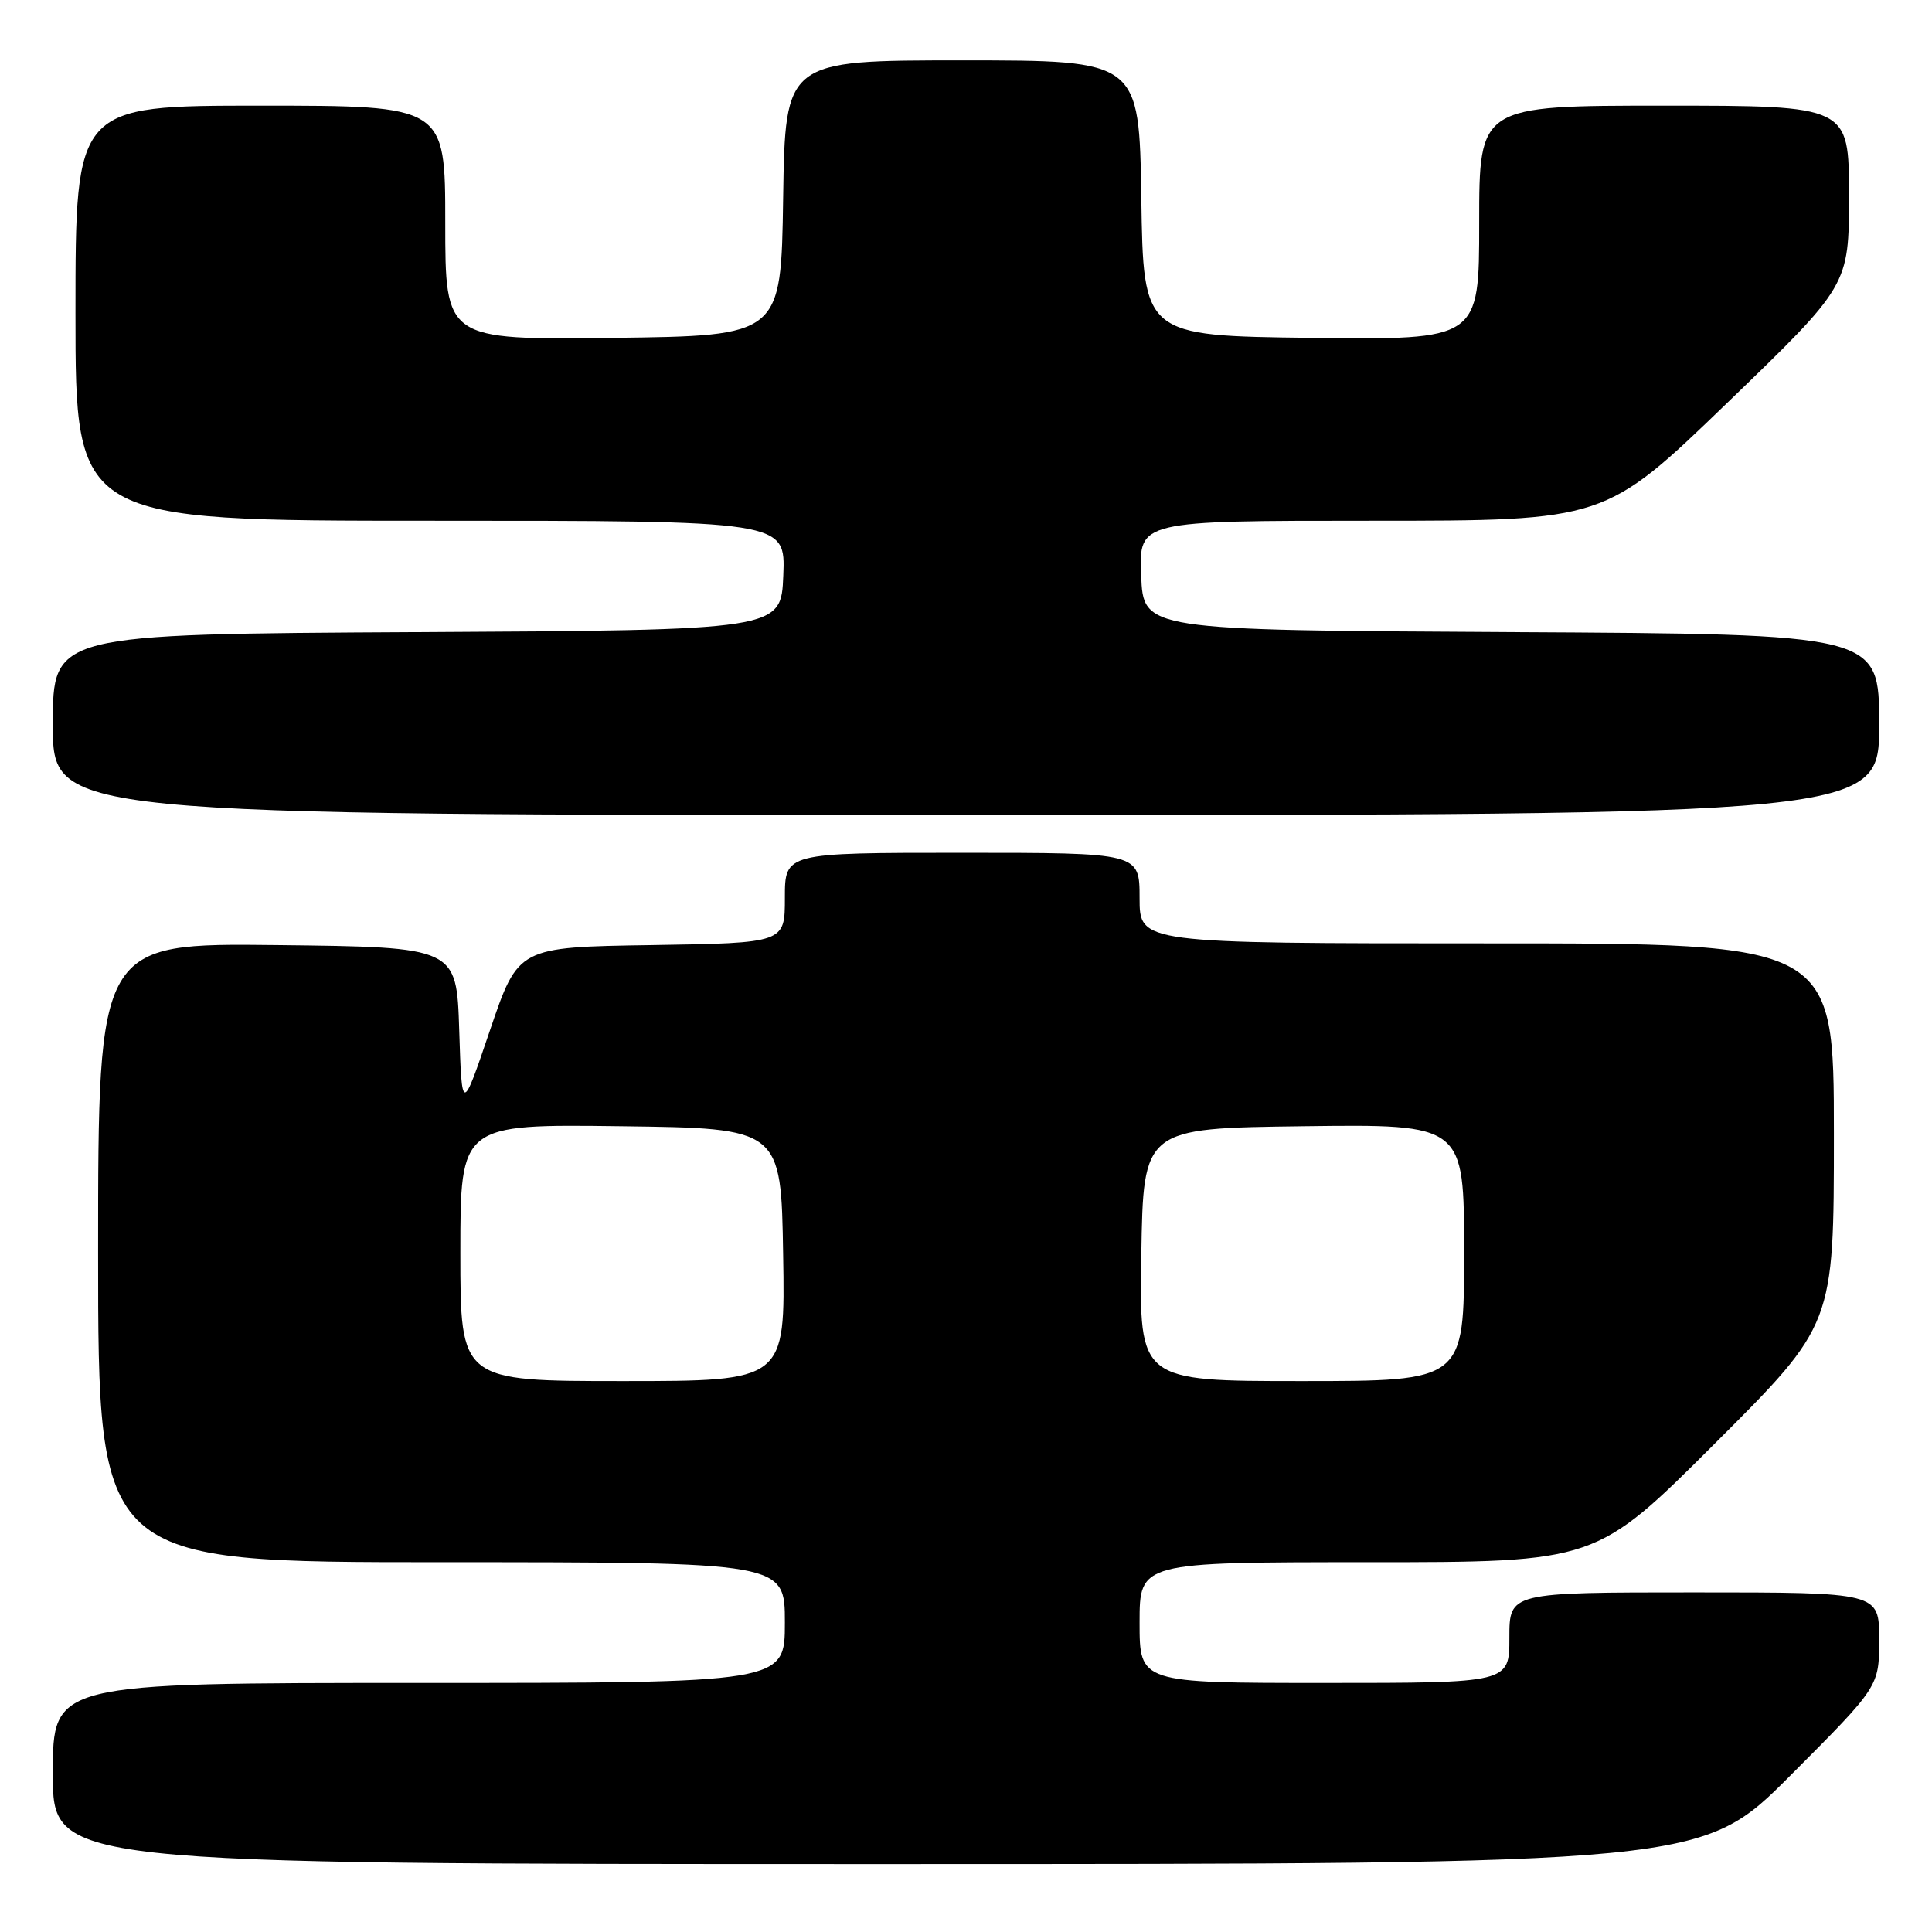<?xml version="1.0" encoding="UTF-8" standalone="no"?>
<!DOCTYPE svg PUBLIC "-//W3C//DTD SVG 1.1//EN" "http://www.w3.org/Graphics/SVG/1.1/DTD/svg11.dtd" >
<svg xmlns="http://www.w3.org/2000/svg" xmlns:xlink="http://www.w3.org/1999/xlink" version="1.1" viewBox="0 0 256 256">
 <g >
 <path fill="currentColor"
d=" M 237.27 235.23 C 249.00 223.47 249.00 223.47 249.00 217.23 C 249.00 211.00 249.00 211.00 224.50 211.00 C 200.00 211.00 200.00 211.00 200.00 217.00 C 200.00 223.00 200.00 223.00 175.50 223.00 C 151.00 223.00 151.00 223.00 151.00 215.00 C 151.00 207.00 151.00 207.00 181.24 207.00 C 211.48 207.00 211.48 207.00 227.24 191.26 C 243.00 175.52 243.00 175.52 243.00 150.26 C 243.00 125.00 243.00 125.00 197.00 125.00 C 151.00 125.00 151.00 125.00 151.00 119.00 C 151.00 113.00 151.00 113.00 127.50 113.00 C 104.00 113.00 104.00 113.00 104.00 118.98 C 104.00 124.95 104.00 124.95 86.33 125.23 C 68.67 125.50 68.67 125.50 64.93 136.50 C 61.20 147.50 61.20 147.50 60.85 136.50 C 60.50 125.50 60.50 125.50 36.75 125.23 C 13.00 124.96 13.00 124.96 13.00 165.98 C 13.00 207.00 13.00 207.00 58.50 207.00 C 104.00 207.00 104.00 207.00 104.00 215.00 C 104.00 223.00 104.00 223.00 55.50 223.00 C 7.00 223.00 7.00 223.00 7.00 235.00 C 7.00 247.00 7.00 247.00 116.27 247.00 C 225.53 247.00 225.53 247.00 237.27 235.23 Z  M 249.00 96.01 C 249.00 84.02 249.00 84.02 200.25 83.76 C 151.50 83.50 151.50 83.50 151.21 76.25 C 150.91 69.00 150.91 69.00 181.80 69.00 C 212.68 69.00 212.68 69.00 228.84 53.41 C 245.00 37.82 245.00 37.82 245.00 25.91 C 245.00 14.00 245.00 14.00 220.50 14.00 C 196.00 14.00 196.00 14.00 196.00 29.52 C 196.00 45.04 196.00 45.04 173.75 44.77 C 151.50 44.50 151.50 44.50 151.23 26.25 C 150.95 8.00 150.95 8.00 127.50 8.00 C 104.05 8.00 104.05 8.00 103.77 26.25 C 103.50 44.50 103.50 44.50 81.25 44.77 C 59.00 45.04 59.00 45.04 59.00 29.52 C 59.00 14.00 59.00 14.00 34.50 14.00 C 10.00 14.00 10.00 14.00 10.00 41.50 C 10.00 69.00 10.00 69.00 57.04 69.00 C 104.09 69.00 104.09 69.00 103.79 76.25 C 103.50 83.50 103.50 83.50 55.25 83.76 C 7.00 84.02 7.00 84.02 7.00 96.01 C 7.00 108.00 7.00 108.00 128.00 108.00 C 249.00 108.00 249.00 108.00 249.00 96.01 Z  M 61.00 165.98 C 61.00 148.96 61.00 148.96 82.25 149.23 C 103.50 149.50 103.50 149.50 103.77 166.25 C 104.05 183.00 104.05 183.00 82.52 183.00 C 61.00 183.00 61.00 183.00 61.00 165.98 Z  M 151.23 166.25 C 151.50 149.50 151.50 149.50 172.75 149.23 C 194.00 148.96 194.00 148.96 194.00 165.98 C 194.00 183.00 194.00 183.00 172.48 183.00 C 150.95 183.00 150.95 183.00 151.23 166.25 Z "/>
</g>
</svg>